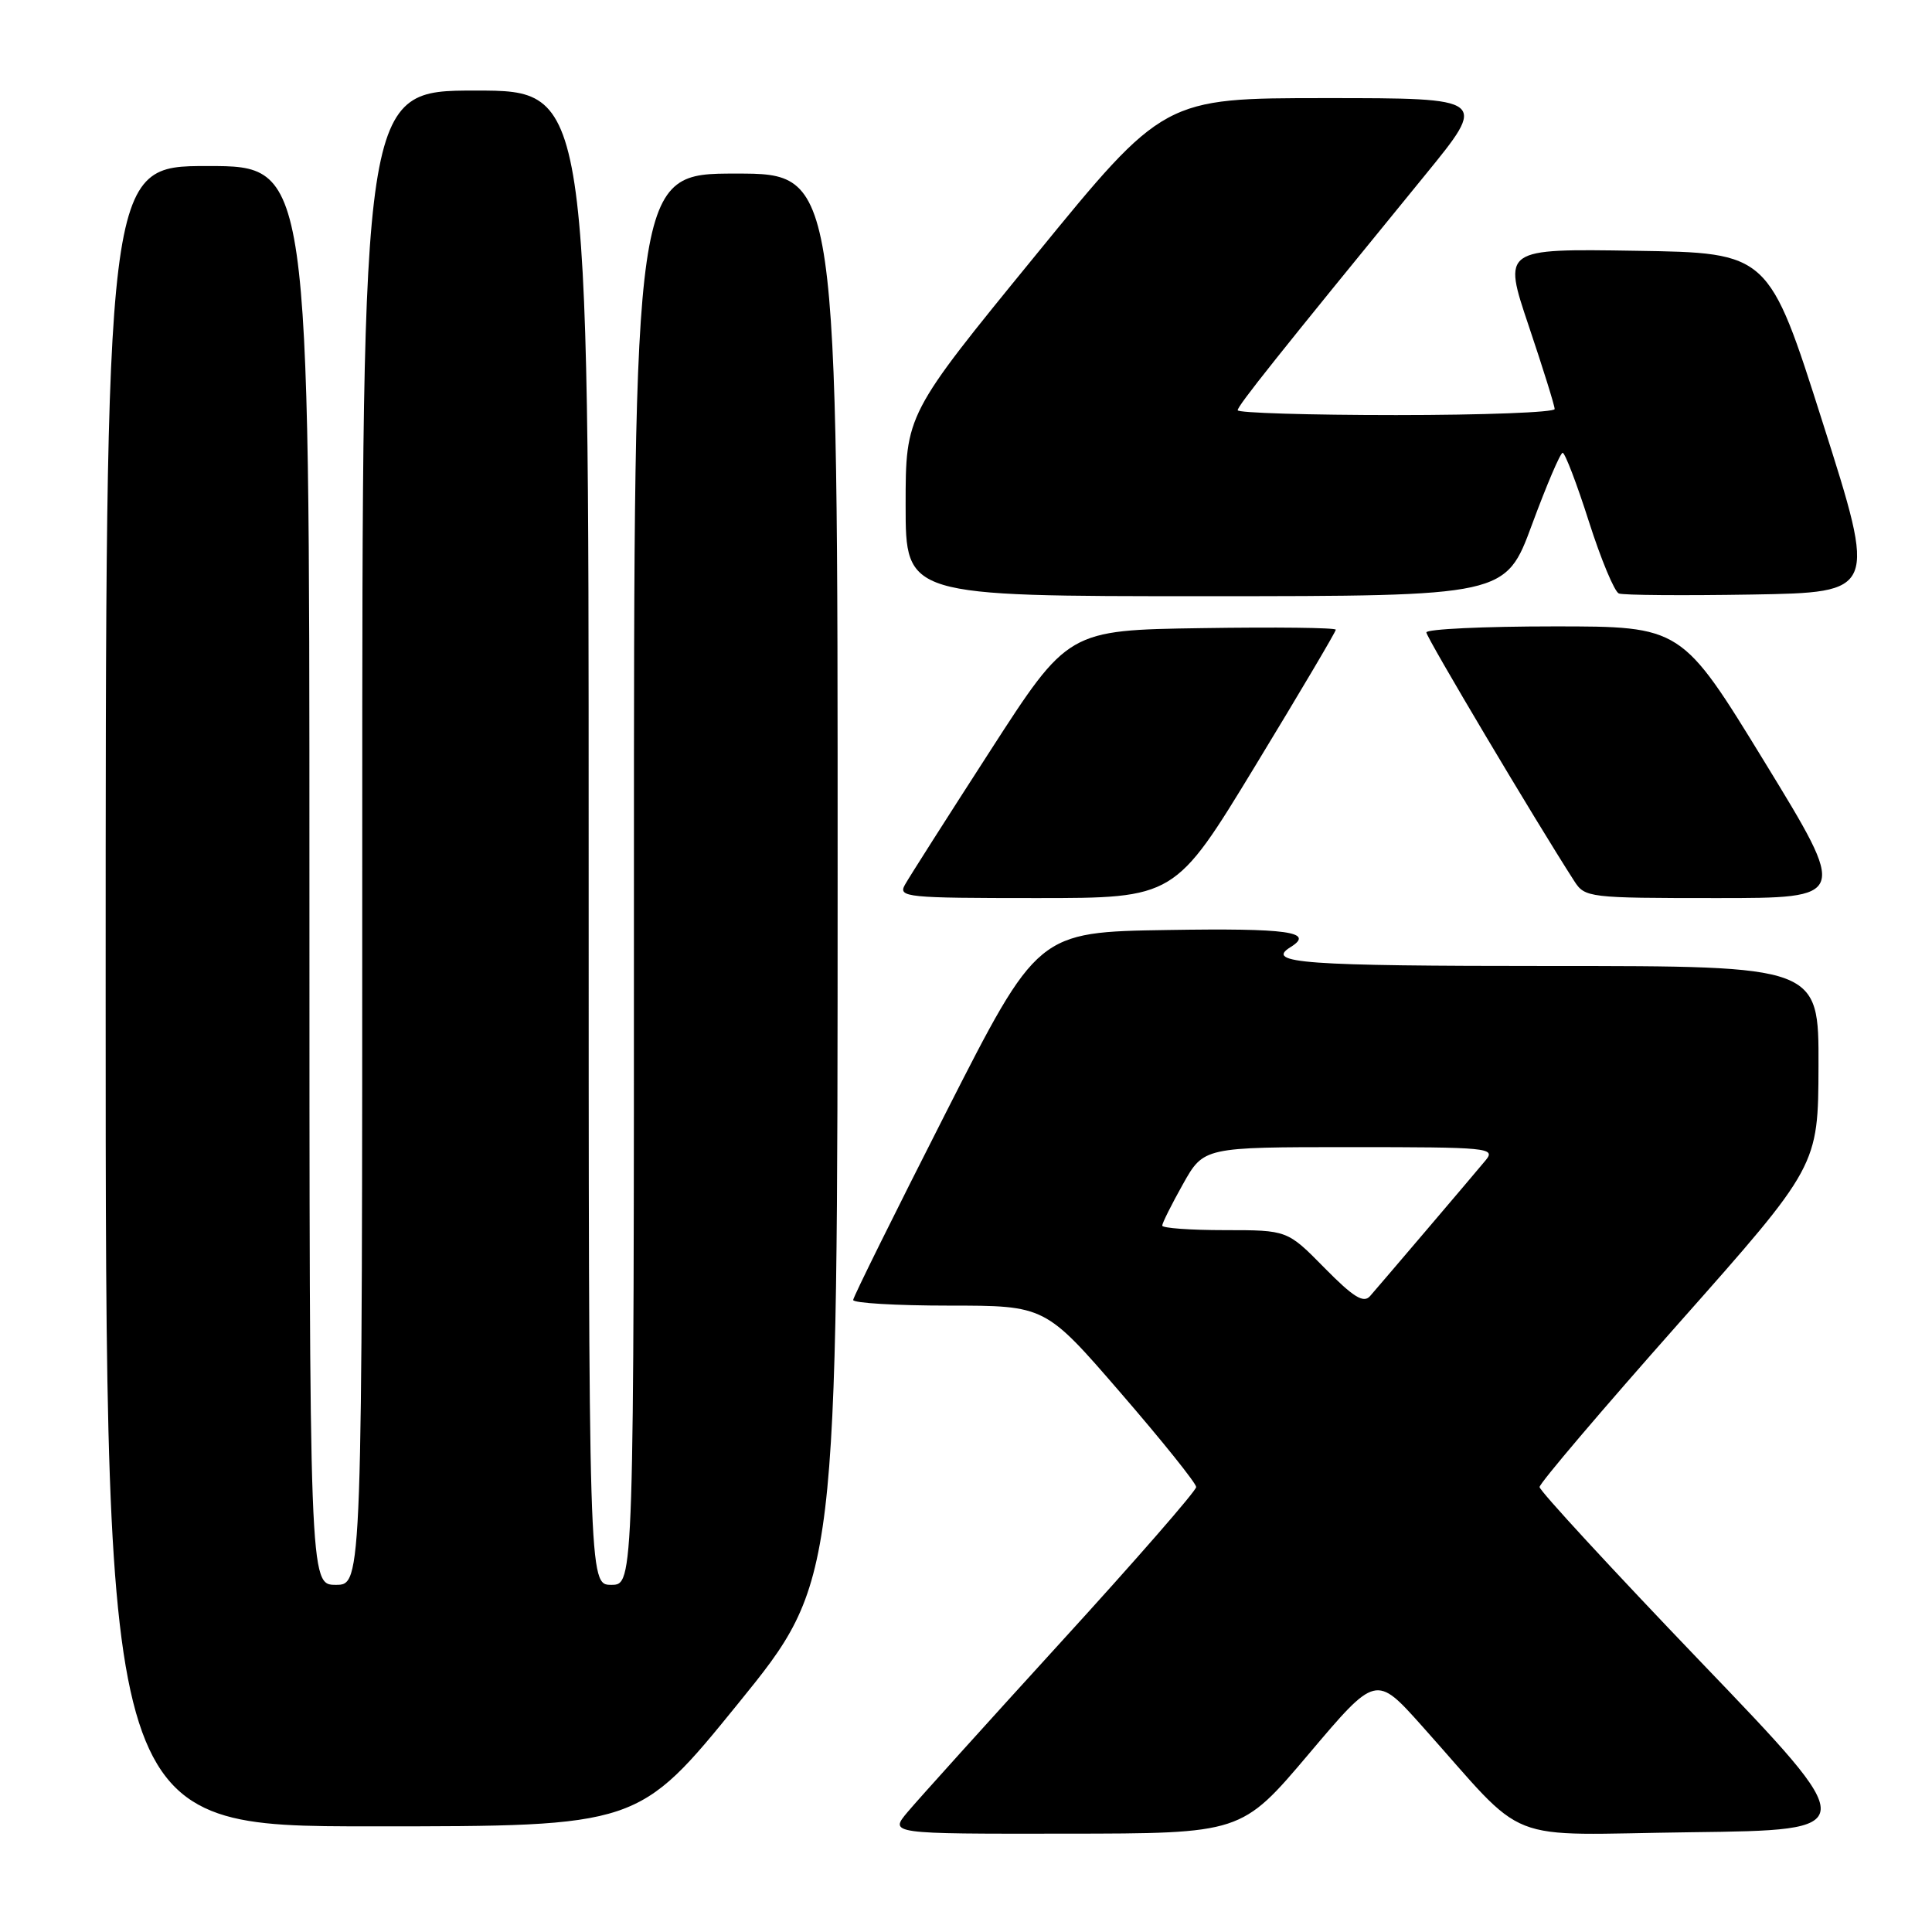 <?xml version="1.0" encoding="UTF-8" standalone="no"?>
<!DOCTYPE svg PUBLIC "-//W3C//DTD SVG 1.1//EN" "http://www.w3.org/Graphics/SVG/1.1/DTD/svg11.dtd" >
<svg xmlns="http://www.w3.org/2000/svg" xmlns:xlink="http://www.w3.org/1999/xlink" version="1.1" viewBox="0 0 256 256">
 <g >
 <path fill="currentColor"
d=" M 173.41 232.42 C 182.32 221.88 182.32 221.88 188.41 228.69 C 202.81 244.79 198.53 243.10 224.12 242.78 C 246.75 242.50 246.75 242.50 225.37 220.22 C 213.62 207.96 204.00 197.53 204.00 197.04 C 204.00 196.54 212.31 186.77 222.46 175.32 C 240.92 154.50 240.92 154.50 240.96 141.25 C 241.00 128.00 241.00 128.00 205.50 128.00 C 172.72 128.00 167.56 127.63 171.00 125.50 C 174.27 123.48 170.66 122.97 154.75 123.23 C 137.50 123.50 137.50 123.50 125.30 147.50 C 118.59 160.70 113.07 171.84 113.05 172.25 C 113.02 172.66 118.74 173.00 125.75 173.00 C 138.50 173.00 138.50 173.00 148.50 184.57 C 154.00 190.93 158.50 196.54 158.50 197.04 C 158.50 197.54 150.46 206.77 140.62 217.54 C 130.79 228.32 121.64 238.46 120.29 240.07 C 117.82 243.00 117.82 243.00 141.16 242.97 C 164.50 242.95 164.50 242.95 173.41 232.42 Z  M 97.79 225.75 C 110.98 209.50 110.98 209.50 110.99 116.25 C 111.00 23.00 111.00 23.00 97.50 23.00 C 84.00 23.00 84.00 23.00 84.00 116.50 C 84.00 210.00 84.00 210.00 81.00 210.00 C 78.00 210.00 78.00 210.00 78.00 111.00 C 78.00 12.00 78.00 12.00 63.00 12.00 C 48.00 12.00 48.00 12.00 48.00 111.00 C 48.00 210.00 48.00 210.00 44.50 210.00 C 41.00 210.00 41.00 210.00 41.00 116.00 C 41.00 22.00 41.00 22.00 27.50 22.00 C 14.00 22.00 14.00 22.00 14.00 132.00 C 14.00 242.00 14.00 242.00 49.29 242.00 C 84.59 242.00 84.59 242.00 97.79 225.75 Z  M 166.34 101.46 C 172.20 91.82 177.00 83.71 177.00 83.44 C 177.00 83.17 169.02 83.08 159.26 83.23 C 141.52 83.50 141.52 83.50 131.20 99.50 C 125.52 108.30 120.43 116.29 119.90 117.25 C 118.99 118.89 120.10 119.00 137.30 119.00 C 155.68 119.00 155.68 119.00 166.34 101.46 Z  M 233.84 101.00 C 222.82 83.00 222.82 83.00 205.91 83.00 C 196.61 83.00 189.00 83.36 189.00 83.80 C 189.00 84.46 203.47 108.79 208.60 116.75 C 210.01 118.94 210.50 119.00 227.45 119.00 C 244.85 119.00 244.85 119.00 233.84 101.00 Z  M 203.00 69.50 C 204.93 64.28 206.75 60.00 207.06 60.00 C 207.37 60.00 208.94 64.10 210.54 69.12 C 212.14 74.13 213.93 78.42 214.51 78.64 C 215.10 78.87 223.02 78.93 232.13 78.78 C 248.68 78.50 248.68 78.50 241.52 56.00 C 234.37 33.50 234.37 33.50 216.74 33.23 C 199.12 32.95 199.12 32.95 202.56 43.17 C 204.45 48.79 206.00 53.75 206.00 54.20 C 206.00 54.64 196.55 55.00 185.00 55.00 C 173.45 55.00 164.00 54.71 164.00 54.36 C 164.00 53.76 169.13 47.32 188.79 23.25 C 197.16 13.00 197.16 13.00 175.69 13.00 C 154.21 13.00 154.21 13.00 137.11 33.96 C 120.00 54.91 120.00 54.91 120.00 66.96 C 120.00 79.00 120.00 79.00 159.75 79.00 C 199.50 78.99 199.50 78.99 203.00 69.50 Z  M 175.50 168.00 C 170.58 163.00 170.58 163.00 162.29 163.00 C 157.73 163.00 154.00 162.73 154.00 162.40 C 154.00 162.07 155.24 159.59 156.75 156.90 C 159.50 152.00 159.50 152.00 178.90 152.00 C 197.27 152.00 198.23 152.09 196.85 153.75 C 195.00 155.98 182.98 170.09 181.53 171.75 C 180.67 172.72 179.31 171.87 175.50 168.00 Z "/>
</g>
</svg>